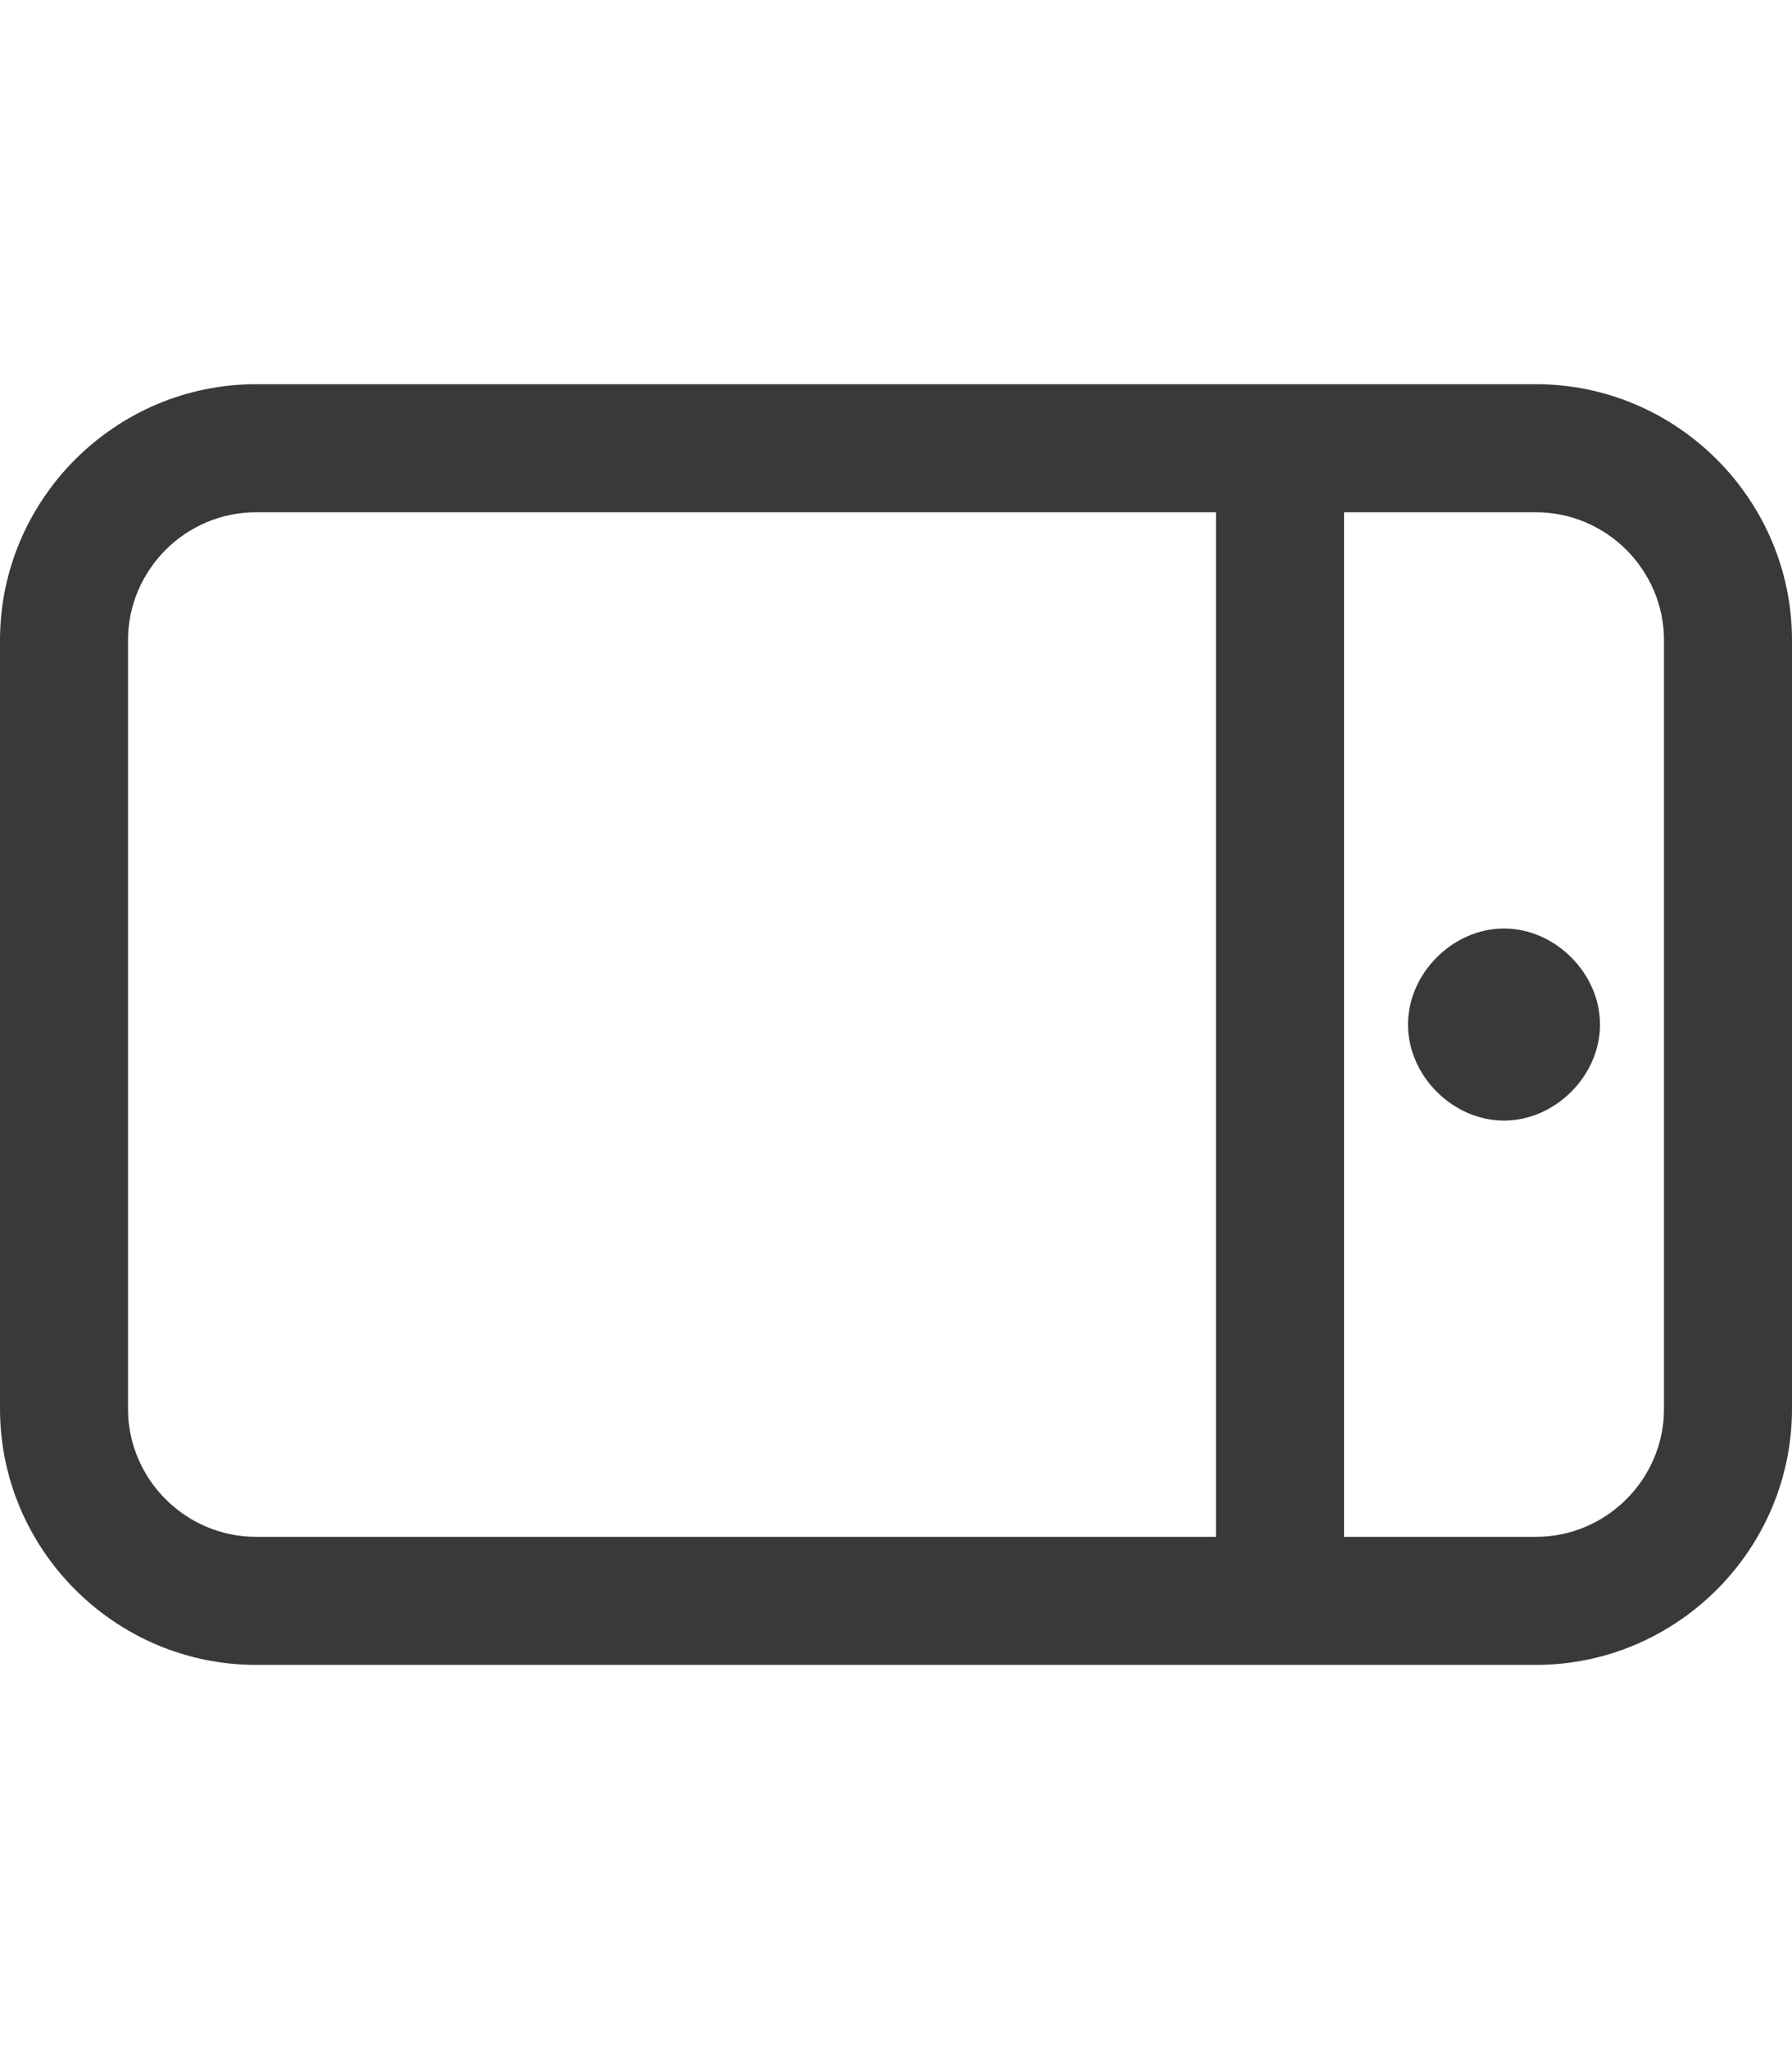 <?xml version="1.0" encoding="UTF-8"?>
<svg width="28px" height="32px" viewBox="0 0 28 32" version="1.1" xmlns="http://www.w3.org/2000/svg" xmlns:xlink="http://www.w3.org/1999/xlink">
    <title>icon/height32/tablet</title>
    <g id="Icons-variable-width---for-Exporting-only" stroke="none" stroke-width="1" fill="none" fill-rule="evenodd">
        <g id="icon-/-32-/-tablet" transform="translate(-2, 0)" fill="#39393A">
            <path d="M25.5,14.5 C24.7,14.5 24,15.2 24,16 C24,16.8 24.7,17.5 25.5,17.5 C26.3,17.5 27,16.8 27,16 C27,15.2 26.3,14.5 25.5,14.5 Z M26,6 L6,6 C3.8,6 2,7.8 2,10 L2,22 C2,24.2 3.8,26 6,26 L26,26 C28.2,26 30,24.2 30,22 L30,10 C30,7.8 28.2,6 26,6 Z M21,24 L6,24 C4.9,24 4,23.1 4,22 L4,10 C4,8.9 4.9,8 6,8 L21,8 L21,24 Z M28,22 C28,23.1 27.1,24 26,24 L23,24 L23,8 L26,8 C27.1,8 28,8.9 28,10 L28,22 Z" id="●-icon"></path>
        </g>
    </g>
</svg>